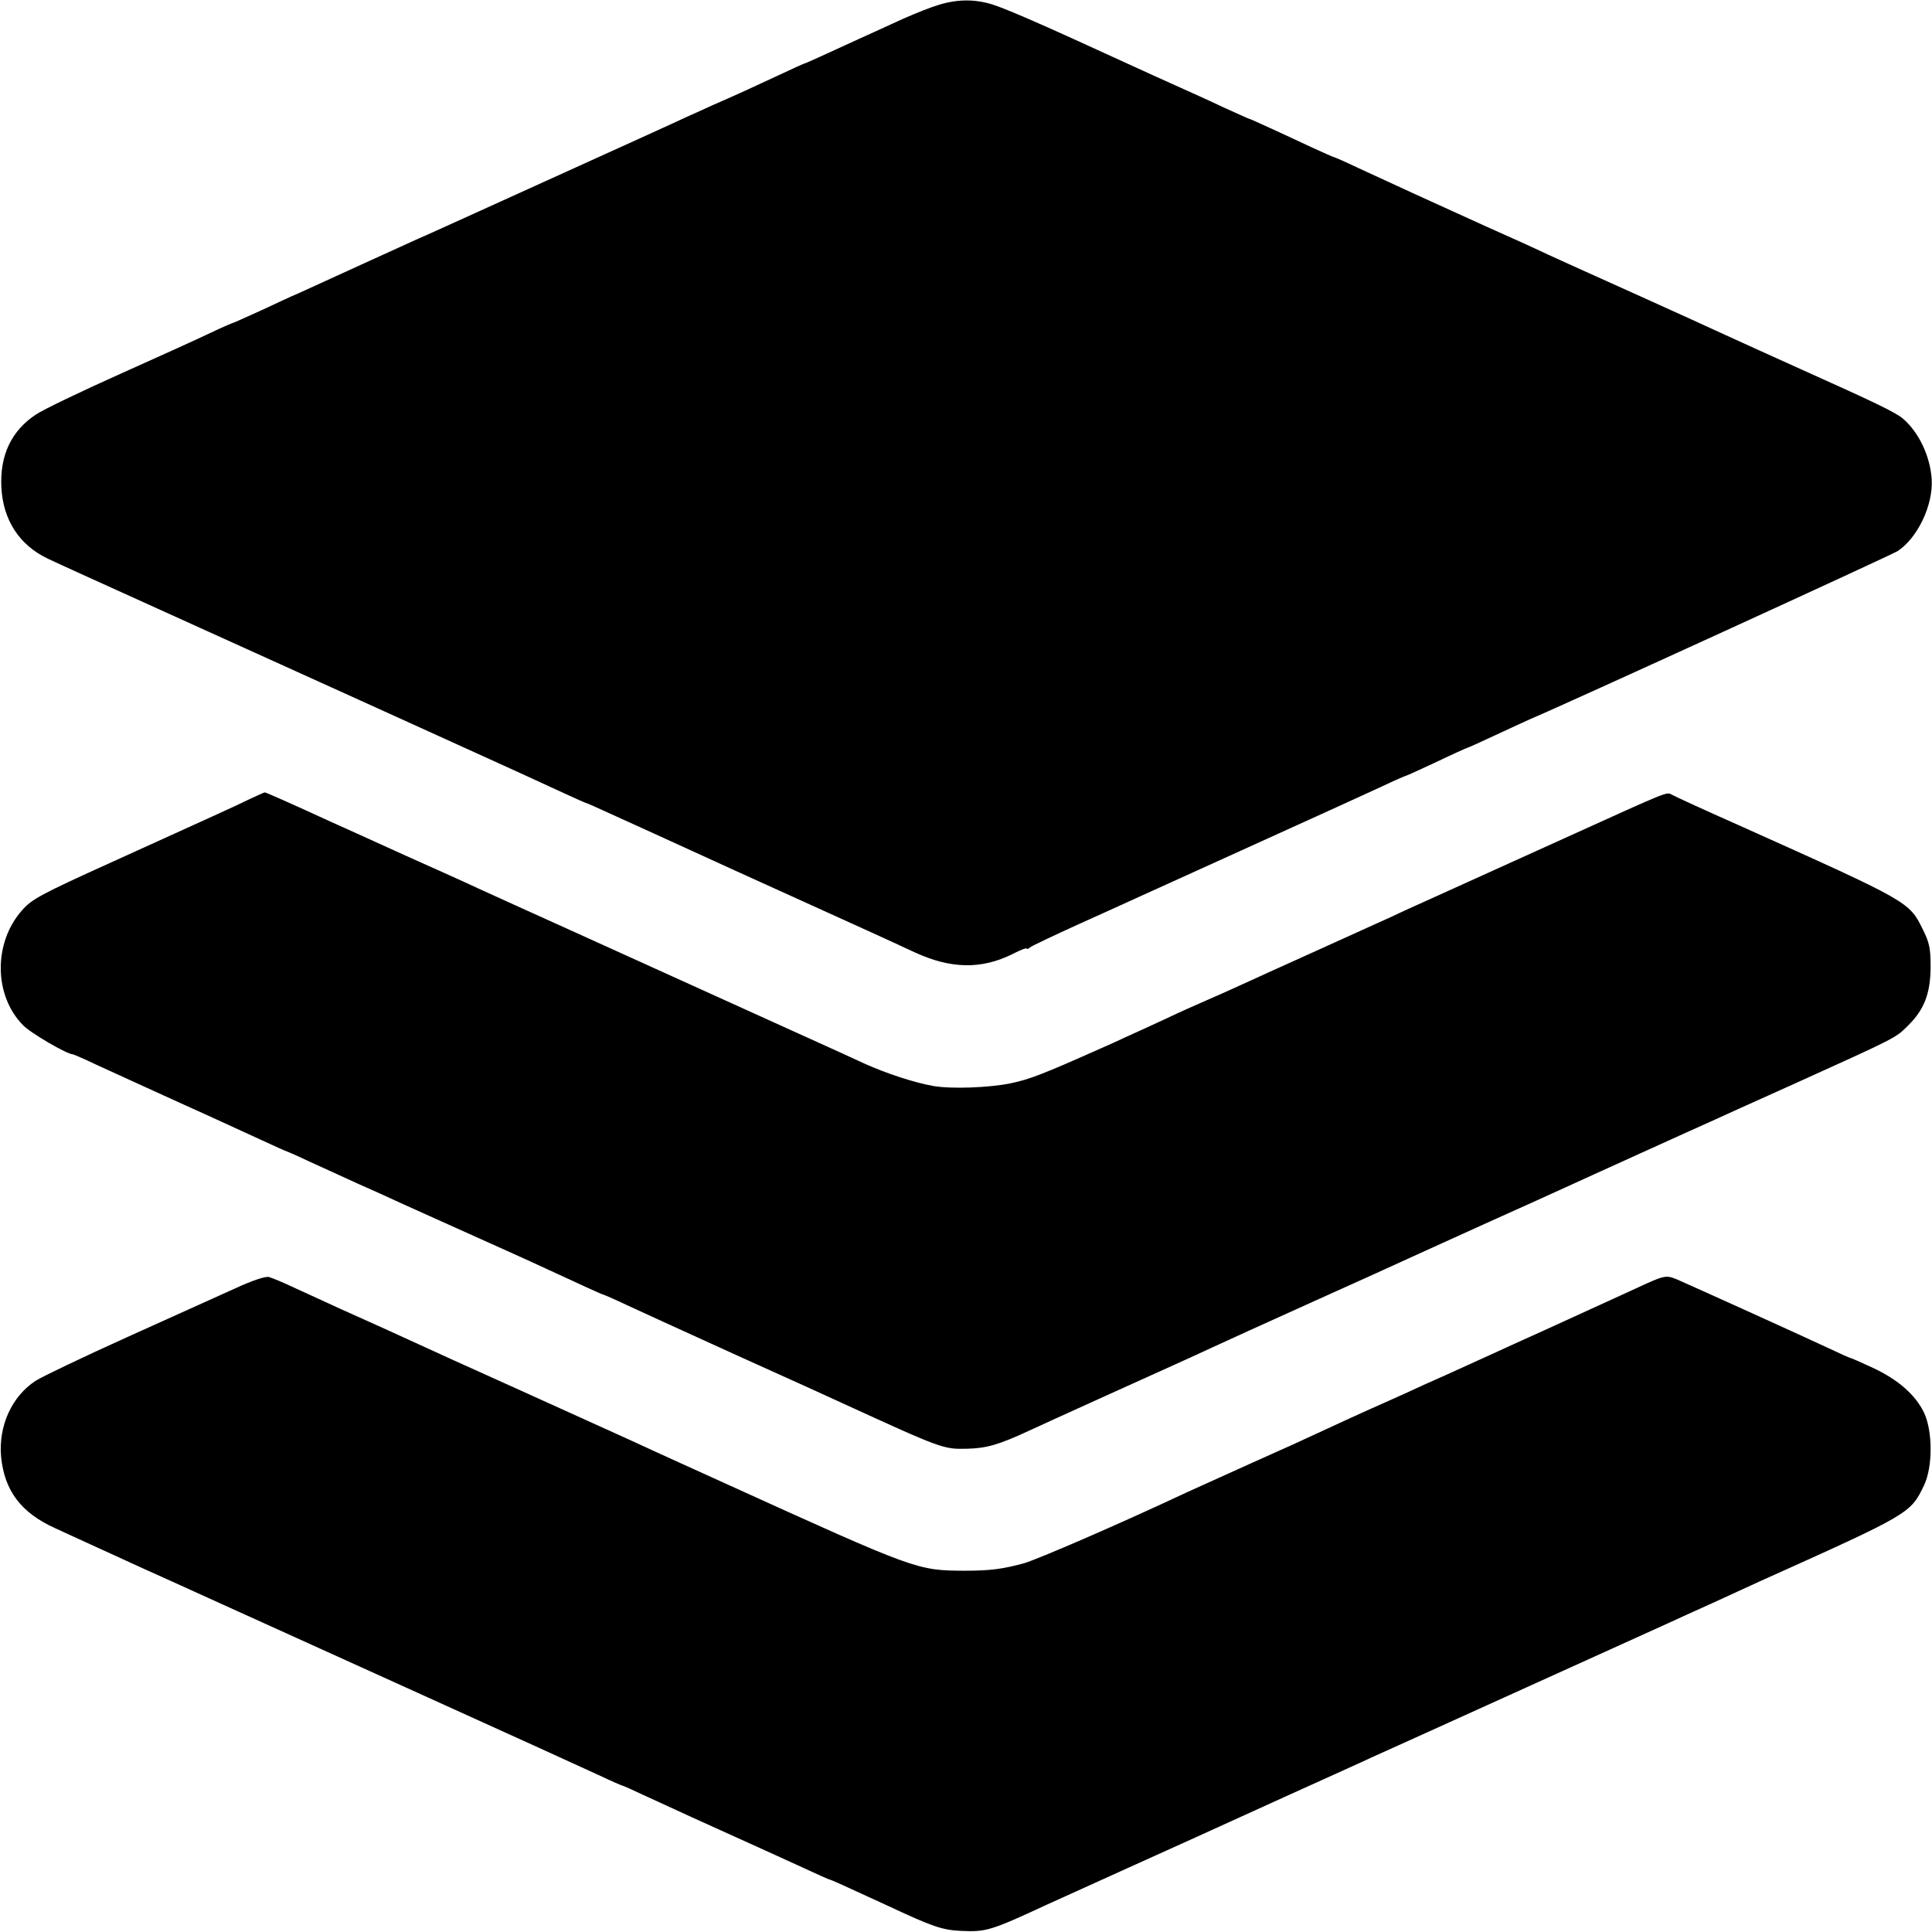 <?xml version="1.0" standalone="no"?>
<!DOCTYPE svg PUBLIC "-//W3C//DTD SVG 20010904//EN"
 "http://www.w3.org/TR/2001/REC-SVG-20010904/DTD/svg10.dtd">
<svg version="1.0" xmlns="http://www.w3.org/2000/svg"
 width="700pt" height="700pt" viewBox="0 0 700 700"
 preserveAspectRatio="xMidYMid meet">
<g transform="translate(0,700) scale(0.1,-0.1)"
fill="#000000" stroke="none">
<path d="M3376 6974 c-34 -12 -97 -38 -141 -59 -44 -20 -100 -46 -125 -57 -25
-11 -78 -36 -118 -54 -41 -19 -75 -34 -77 -34 -2 0 -46 -20 -97 -44 -88 -41
-135 -63 -238 -108 -25 -11 -67 -31 -95 -43 -27 -13 -223 -102 -435 -198 -212
-96 -405 -184 -430 -195 -25 -11 -72 -33 -105 -47 -57 -26 -330 -150 -432
-197 -27 -11 -90 -41 -142 -65 -51 -23 -95 -43 -97 -43 -2 0 -37 -15 -77 -34
-39 -19 -189 -87 -332 -151 -143 -64 -280 -130 -305 -147 -89 -59 -131 -148
-125 -264 6 -118 65 -209 168 -258 64 -30 71 -33 552 -251 215 -97 410 -186
435 -197 25 -11 218 -99 430 -195 212 -96 418 -190 458 -209 41 -19 75 -34 77
-34 2 0 36 -15 77 -34 40 -18 249 -113 463 -211 523 -237 569 -258 648 -295
132 -61 243 -63 357 -6 27 14 50 23 50 19 0 -3 6 -1 13 5 6 5 84 42 172 82 88
40 189 85 225 102 36 16 229 104 430 195 201 91 403 183 448 204 46 22 86 39
88 39 2 0 52 23 110 50 58 28 108 50 109 50 2 0 47 20 100 45 53 25 111 51
128 59 122 51 1308 594 1332 609 72 47 129 165 124 259 -5 83 -45 170 -104
221 -25 22 -104 60 -365 177 -113 51 -239 108 -280 127 -41 19 -190 87 -330
150 -140 63 -280 126 -310 140 -57 27 -143 66 -220 100 -234 106 -321 146
-468 214 -46 22 -85 39 -87 39 -2 0 -39 16 -82 36 -43 20 -111 52 -151 70 -41
19 -75 34 -77 34 -2 0 -43 19 -92 41 -48 23 -126 58 -173 79 -47 21 -115 52
-152 69 -355 163 -487 221 -535 231 -64 15 -126 10 -197 -16z"/>
<path d="M905 4105 c-59 -29 -129 -60 -503 -230 -254 -115 -287 -133 -322
-173 -104 -117 -103 -308 3 -416 26 -28 160 -106 181 -106 2 0 42 -17 88 -39
45 -21 180 -82 298 -136 118 -53 252 -115 298 -136 46 -21 85 -39 87 -39 1 0
41 -17 87 -39 45 -21 124 -56 173 -79 50 -22 119 -53 155 -70 56 -25 139 -63
420 -189 30 -14 78 -35 105 -48 125 -58 206 -95 209 -95 2 0 42 -17 88 -39 45
-21 227 -104 403 -184 176 -79 345 -156 375 -170 367 -168 368 -168 455 -166
70 2 113 14 225 66 51 24 440 200 540 245 25 11 79 36 120 55 41 19 208 95
370 168 162 73 324 146 360 163 36 16 162 74 280 127 118 53 240 108 270 122
30 14 154 70 275 125 121 55 234 106 250 113 17 8 156 71 310 140 369 167 363
164 408 209 59 58 81 116 82 211 0 68 -4 89 -28 137 -50 101 -45 99 -667 378
-124 55 -233 105 -243 111 -19 10 -7 15 -362 -146 -33 -15 -152 -69 -265 -120
-113 -51 -232 -105 -265 -120 -33 -15 -87 -39 -120 -55 -33 -15 -152 -69 -265
-120 -113 -51 -239 -108 -280 -127 -41 -19 -100 -45 -130 -58 -30 -13 -98 -43
-150 -68 -52 -24 -115 -53 -140 -64 -25 -12 -67 -31 -95 -43 -206 -92 -256
-111 -323 -125 -78 -16 -213 -21 -279 -10 -69 12 -170 45 -250 81 -43 20 -96
44 -118 54 -547 248 -753 341 -960 435 -137 62 -281 127 -320 145 -38 18 -160
73 -270 122 -110 50 -229 104 -265 120 -144 66 -238 108 -241 107 -2 0 -26
-11 -54 -24z"/>
<path d="M850 2331 c-58 -26 -233 -105 -390 -176 -157 -71 -306 -142 -331
-158 -86 -56 -135 -163 -125 -275 12 -123 72 -203 196 -259 85 -39 139 -64
225 -103 33 -15 80 -37 105 -48 25 -11 144 -65 265 -120 121 -55 461 -209 755
-342 294 -133 573 -260 618 -281 46 -22 86 -39 88 -39 2 0 36 -15 76 -34 147
-68 207 -95 351 -160 80 -36 185 -84 233 -106 47 -22 88 -40 90 -40 4 0 50
-21 213 -96 158 -74 195 -87 263 -90 91 -4 106 0 313 96 33 15 152 69 265 120
113 51 234 106 270 122 36 16 184 84 330 150 146 66 288 130 315 143 39 17
709 321 1065 482 30 14 105 48 165 75 61 28 137 63 170 78 545 245 547 246
596 348 32 67 32 196 0 264 -31 64 -93 119 -185 162 -43 20 -79 36 -82 36 -2
0 -36 15 -76 34 -102 48 -505 230 -551 250 -41 17 -46 16 -145 -30 -63 -29
-260 -119 -337 -154 -27 -12 -79 -36 -115 -52 -36 -17 -108 -49 -160 -73 -52
-24 -124 -56 -160 -72 -36 -17 -103 -47 -150 -68 -77 -34 -142 -64 -285 -130
-27 -13 -115 -52 -195 -88 -80 -36 -183 -83 -230 -104 -236 -111 -541 -243
-590 -257 -77 -21 -123 -27 -215 -27 -172 1 -173 1 -860 313 -121 55 -245 111
-275 125 -30 14 -102 47 -160 73 -58 26 -220 100 -360 163 -140 63 -284 128
-320 145 -82 38 -158 72 -285 129 -55 25 -131 60 -170 78 -38 18 -79 35 -90
38 -12 4 -60 -12 -125 -42z"/>
</g>
</svg>
